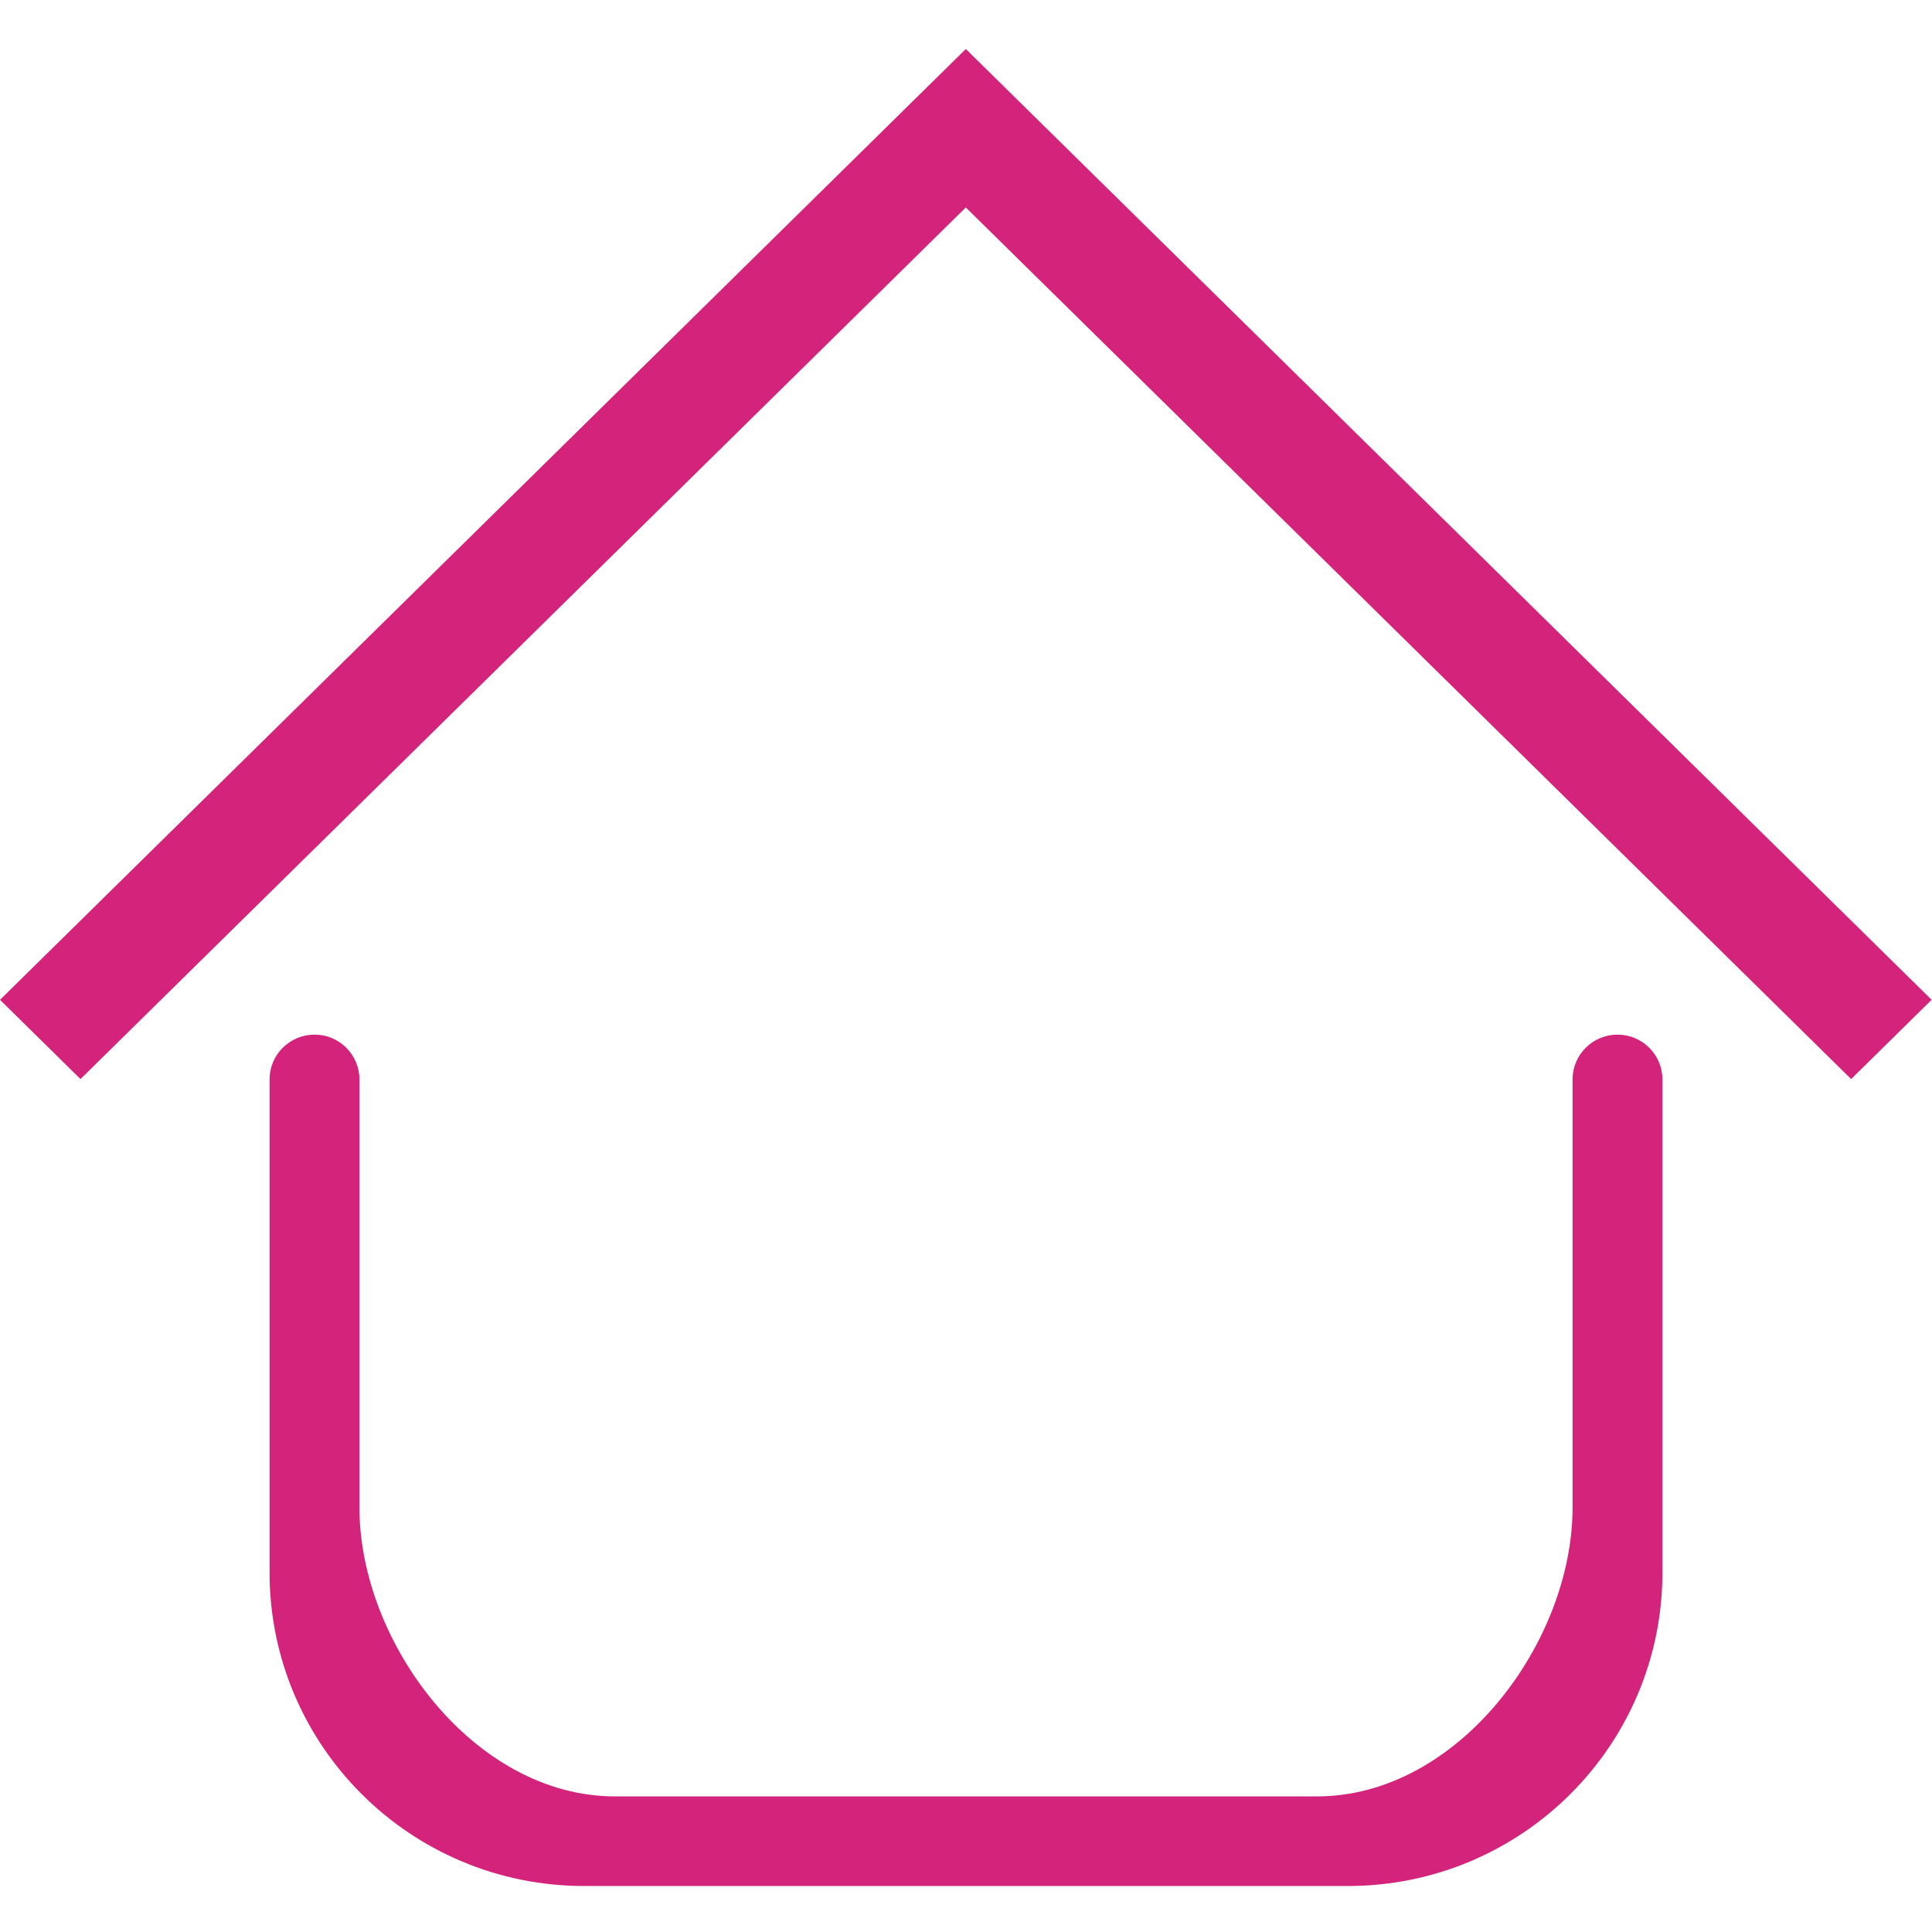 <?xml version="1.0" standalone="no"?><!DOCTYPE svg PUBLIC "-//W3C//DTD SVG 1.1//EN" "http://www.w3.org/Graphics/SVG/1.1/DTD/svg11.dtd"><svg t="1594279609917" class="icon" viewBox="0 0 1024 1024" version="1.1" xmlns="http://www.w3.org/2000/svg" p-id="4934" xmlns:xlink="http://www.w3.org/1999/xlink" width="200" height="200"><defs><style type="text/css"></style></defs><path d="M981.138 571.928 511.902 109.958 42.667 571.928 0 529.92 511.902 25.966 1023.805 529.92 981.138 571.928ZM166.693 548.376C179.858 548.376 190.513 559.006 190.513 572.123L190.513 799.061C190.513 870.473 251.148 952.125 325.949 952.125L698.051 952.125C772.852 952.125 833.487 870.473 833.487 799.061L833.487 572.123C833.487 559.006 844.142 548.376 857.307 548.376 870.449 548.376 881.128 559.006 881.128 572.123L881.128 833.365C881.128 925.184 806.473 999.619 714.411 999.619L309.589 999.619C217.527 999.619 142.872 925.184 142.872 833.365L142.872 572.123C142.872 559.006 153.551 548.376 166.693 548.376Z" p-id="4935" fill="#d4237a"></path></svg>
